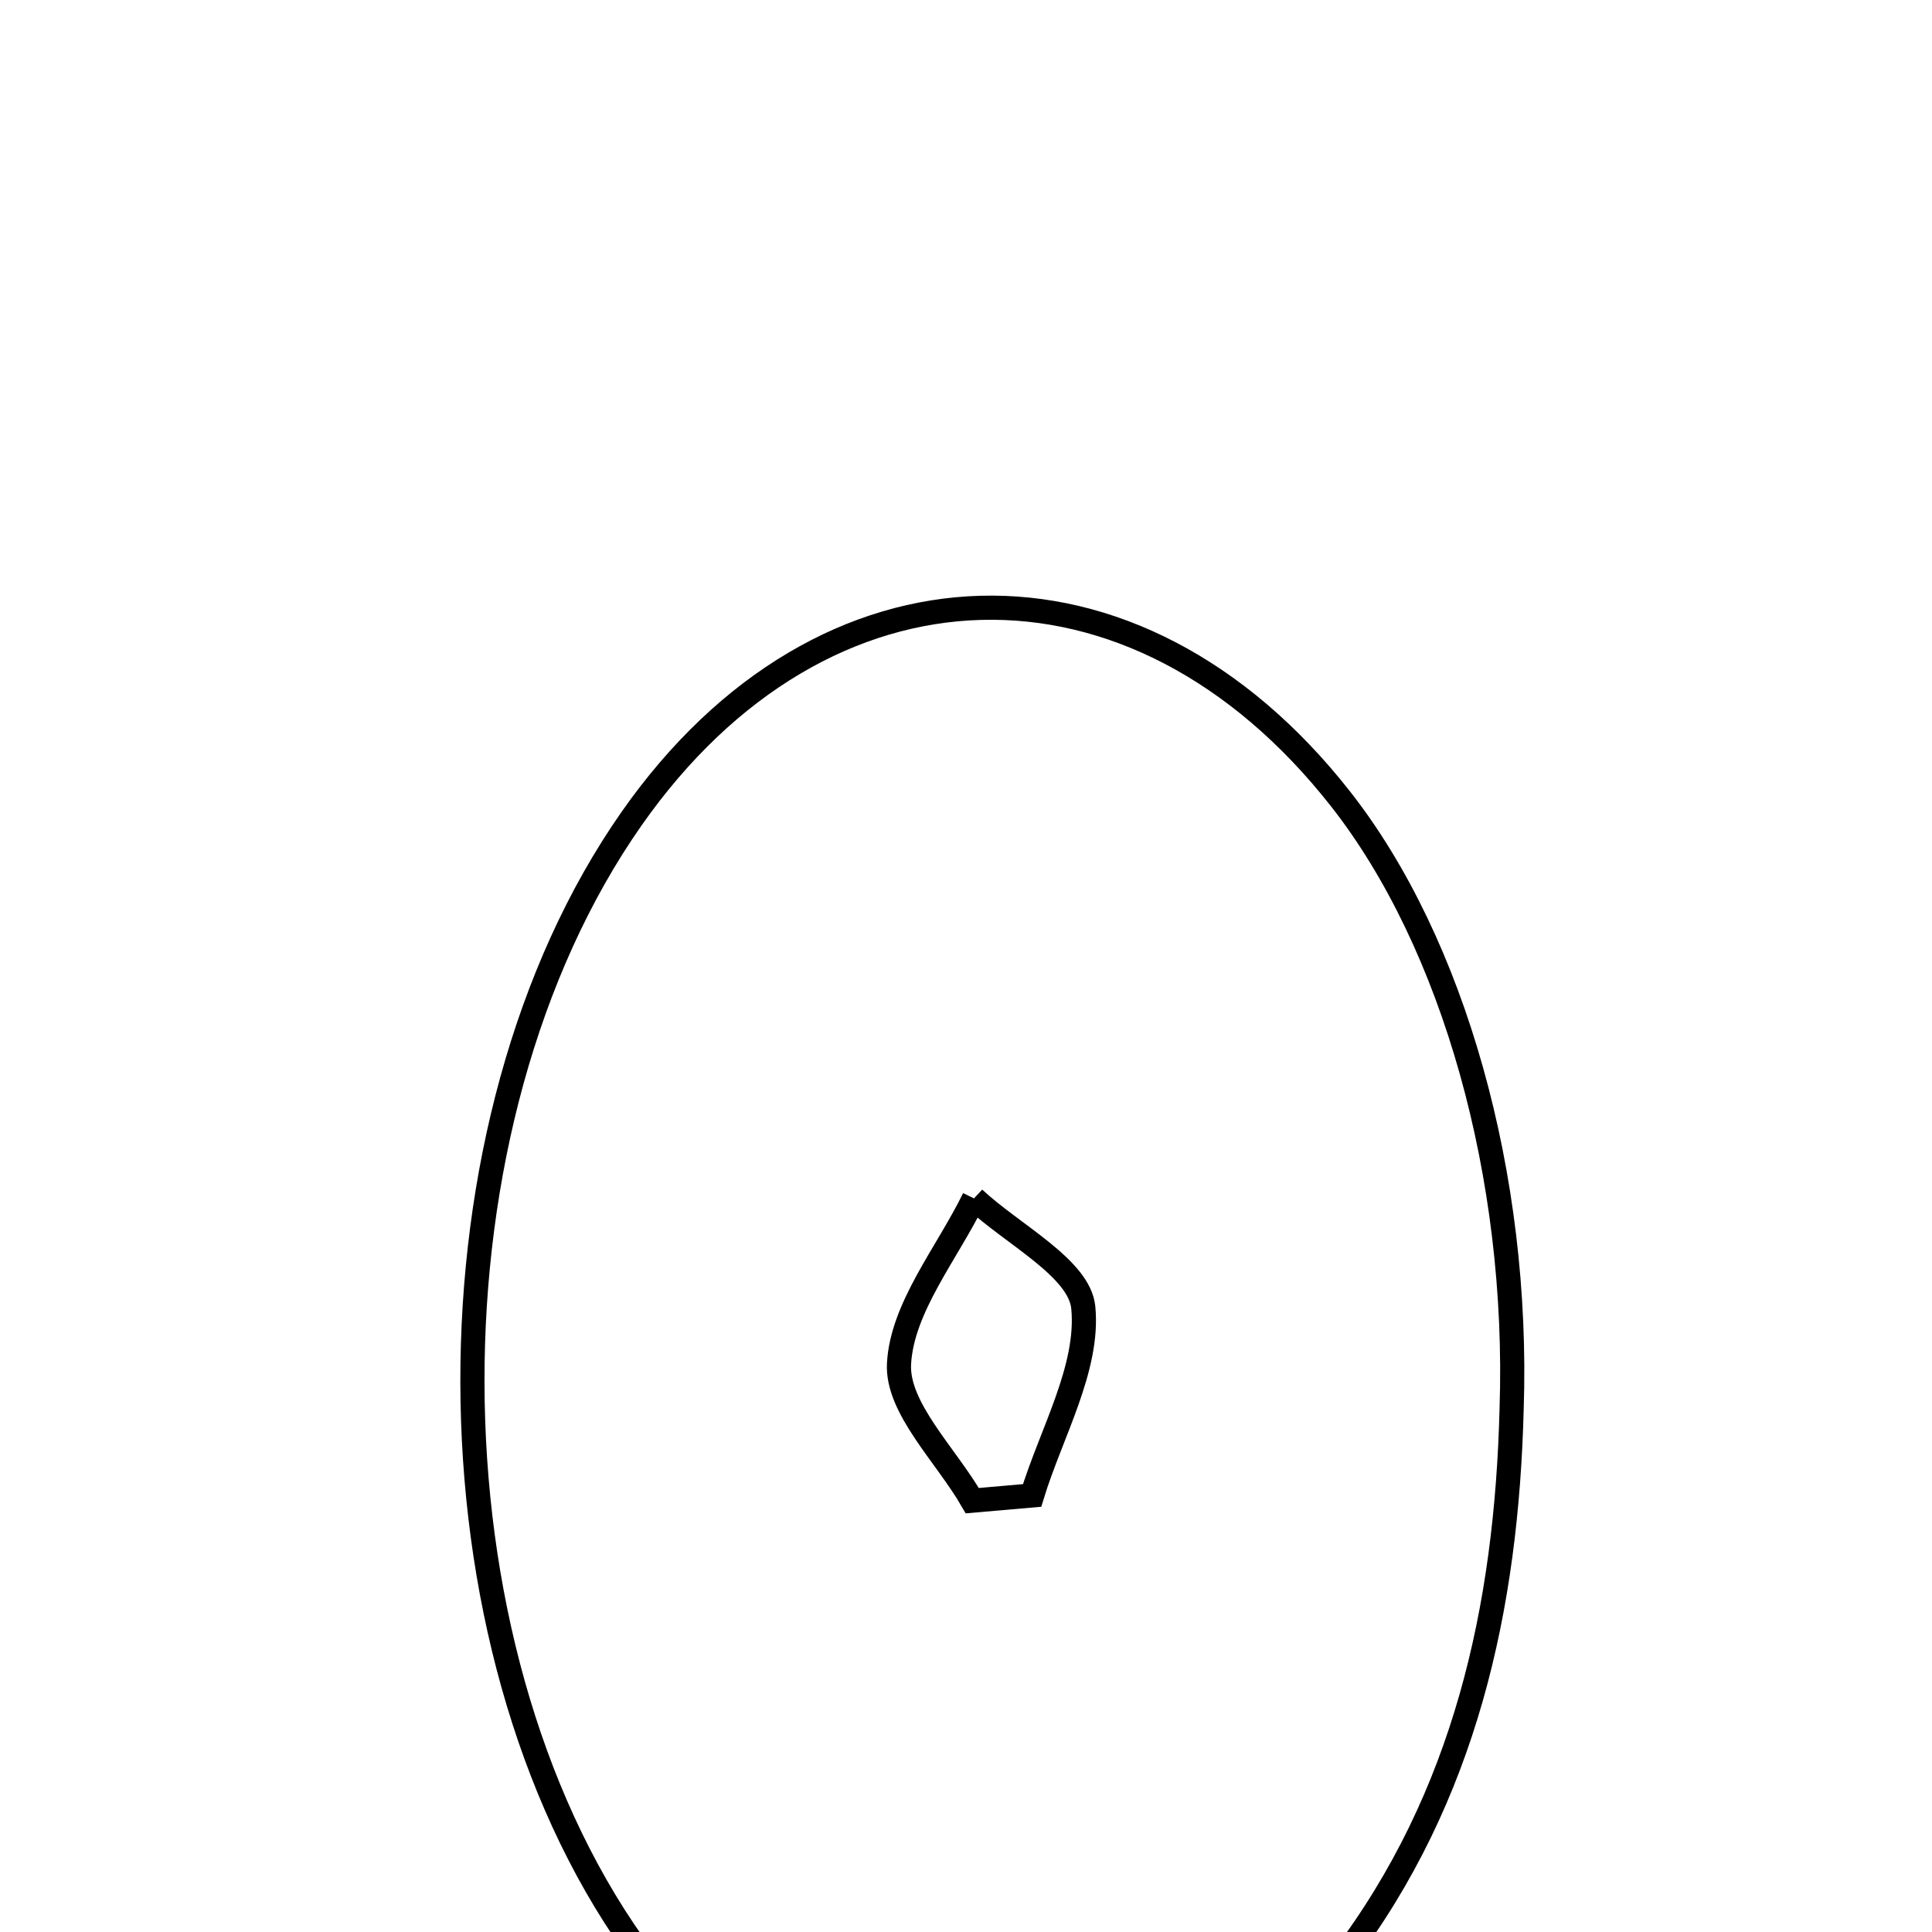 <svg xmlns="http://www.w3.org/2000/svg" viewBox="0.0 0.0 24.0 24.0" height="200px" width="200px"><path fill="none" stroke="black" stroke-width=".3" stroke-opacity="1.0"  filling="0" d="M16.654 9.926 C18.059 11.716 18.874 14.615 18.778 17.502 C18.715 19.974 18.201 22.317 16.678 24.329 C14.184 27.626 10.268 27.54 7.873 24.16 C5.211 20.402 5.199 13.95 7.846 10.169 C10.225 6.772 14.096 6.665 16.654 9.926"></path>
<path fill="none" stroke="black" stroke-width=".3" stroke-opacity="1.0"  filling="0" d="M12.099 14.887 C12.579 15.336 13.41 15.752 13.457 16.243 C13.53 16.994 13.06 17.797 12.821 18.577 C12.573 18.599 12.326 18.621 12.078 18.642 C11.751 18.074 11.138 17.49 11.168 16.94 C11.206 16.241 11.765 15.57 12.099 14.887"></path></svg>
